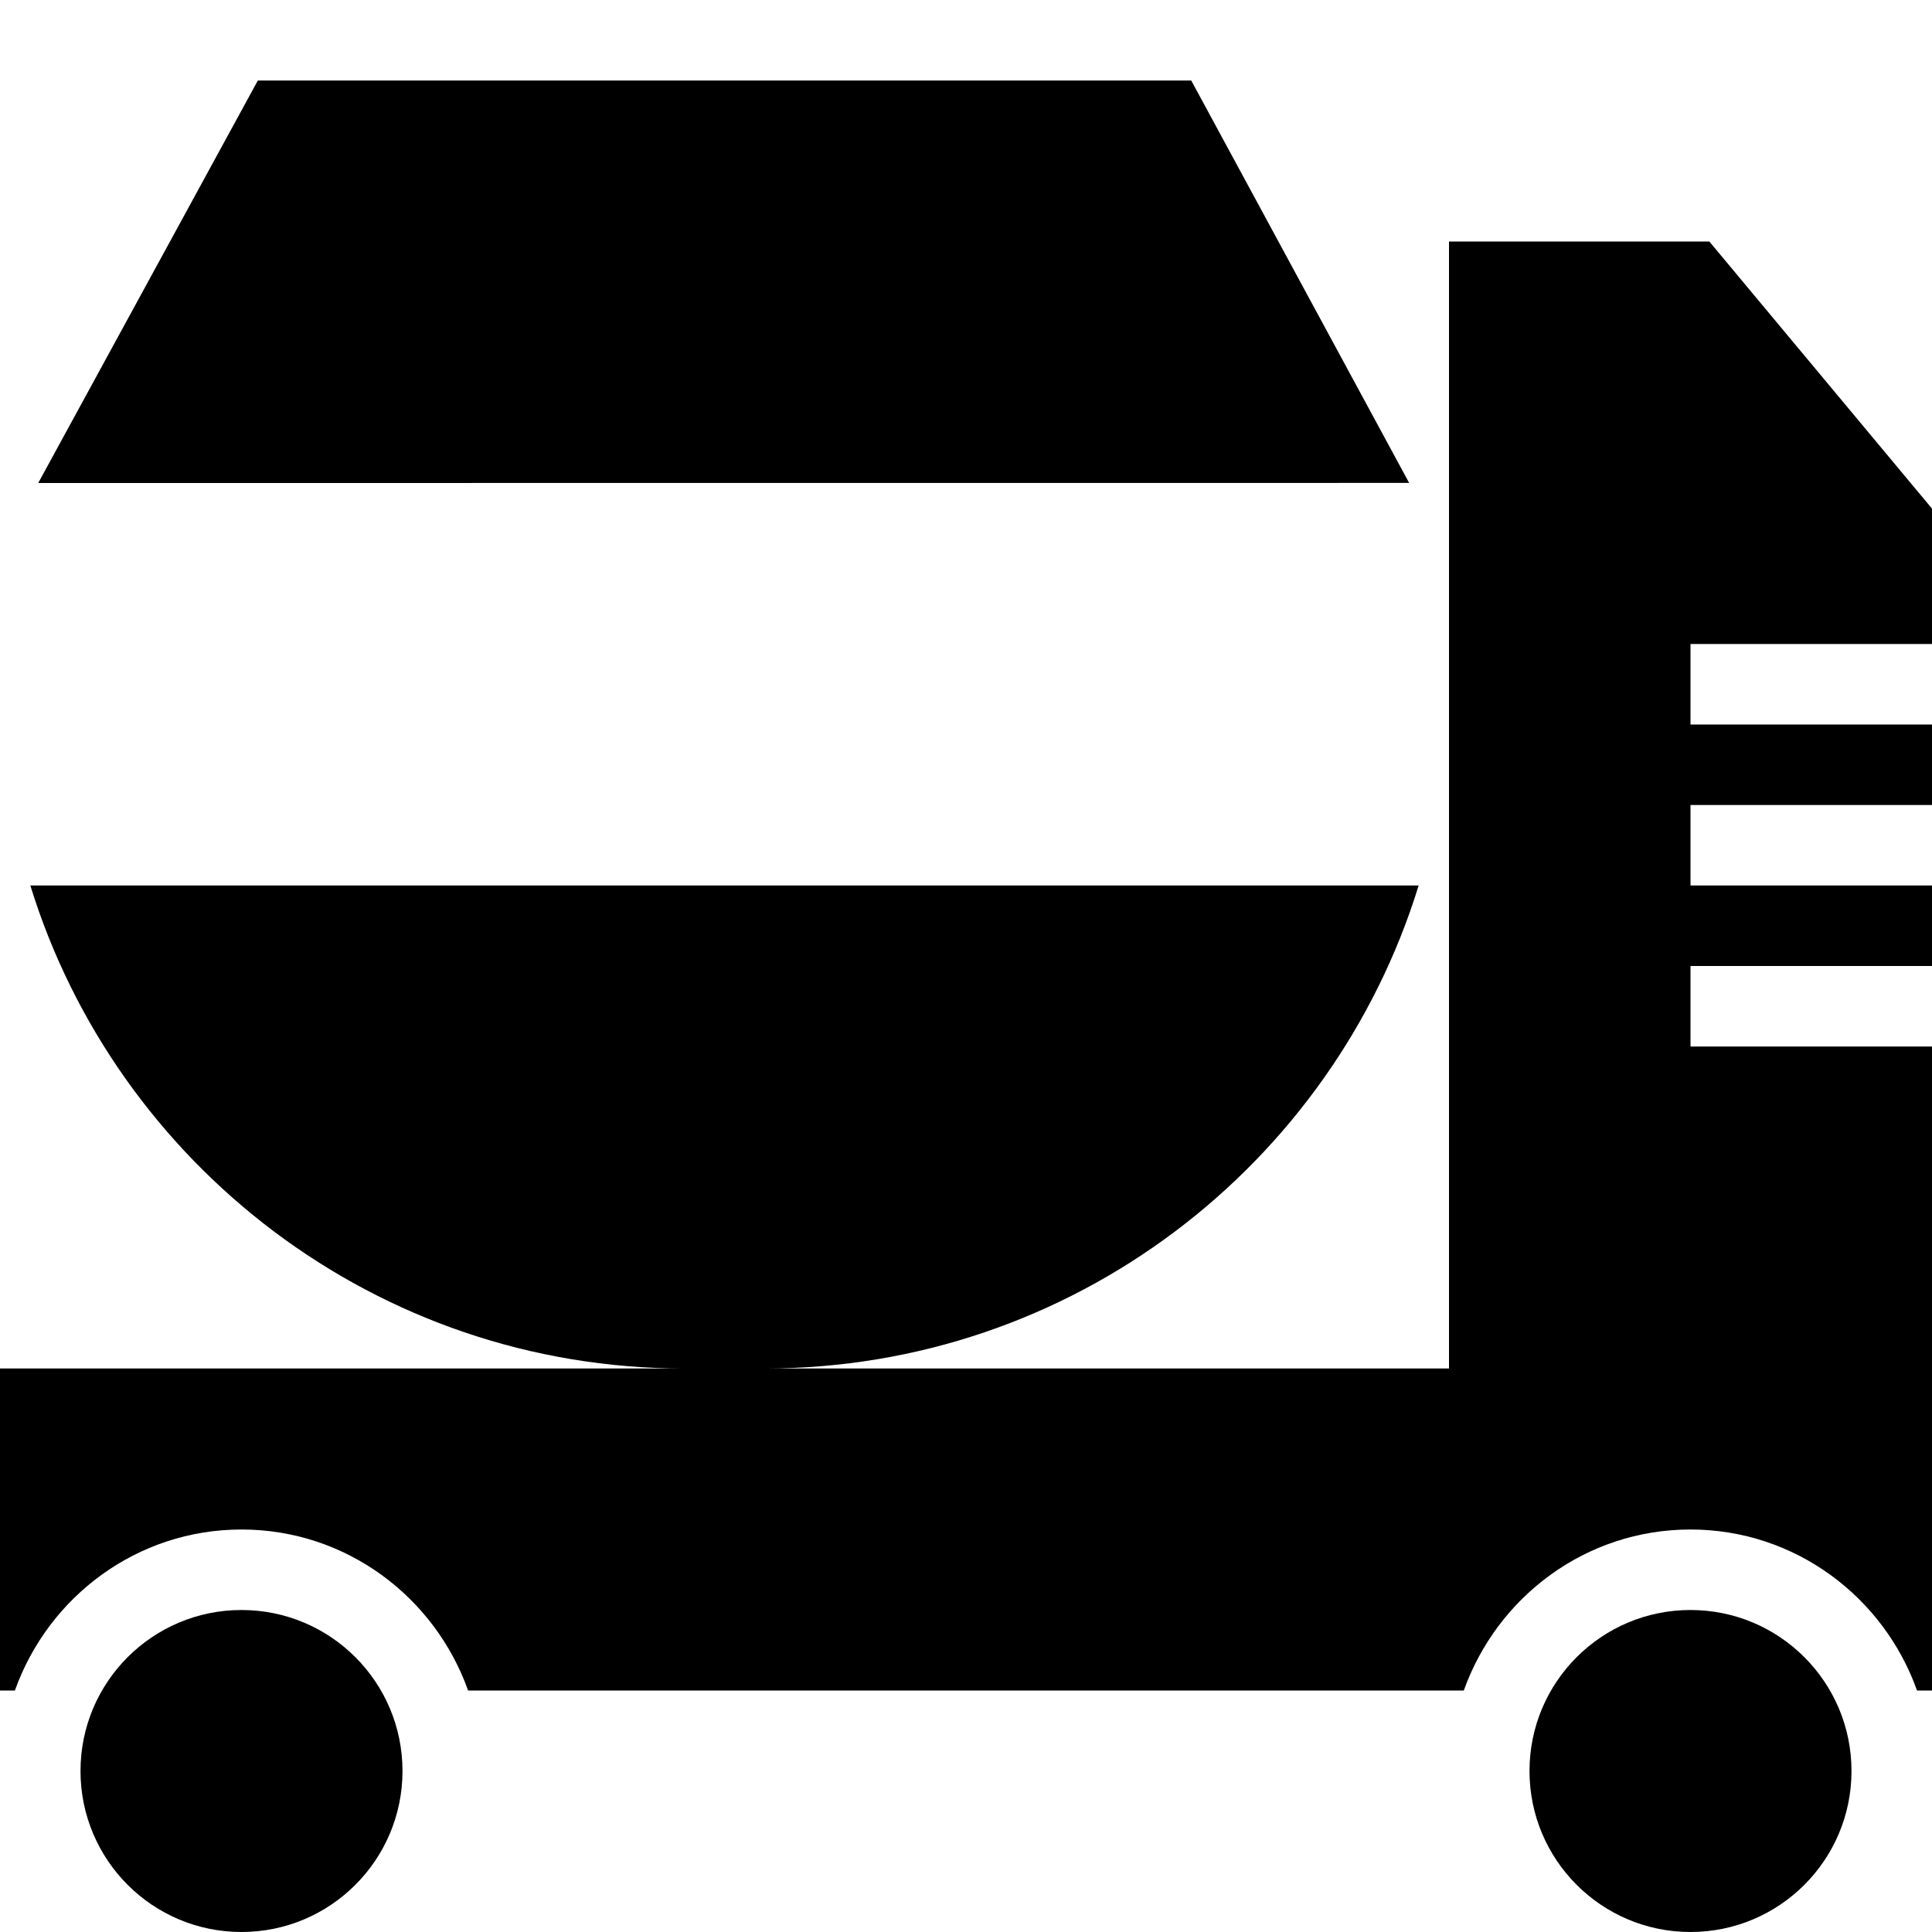 <?xml version="1.0" encoding="utf-8"?>
<!-- Generator: Adobe Illustrator 19.2.0, SVG Export Plug-In . SVG Version: 6.00 Build 0)  -->
<svg version="1.1" xmlns="http://www.w3.org/2000/svg" xmlns:xlink="http://www.w3.org/1999/xlink" x="0px" y="0px" width="24px"
	 height="24px" viewBox="0 0 24 24" enable-background="new 0 0 24 24" xml:space="preserve">
<g id="Filled_Icons">
	<g>
		<polygon points="14.798,1 3.203,1 0.475,6 17.505,5.999 		"/>
		<path d="M24,8V6.318L21.234,3H18v14H9.5c3.817,0,7.053-2.529,8.123-6H0.377c1.07,3.471,4.306,6,8.123,6H0v4h0.185
			C0.599,19.839,1.698,19,3,19c1.302,0,2.401,0.839,2.815,2h12.369c0.414-1.161,1.513-2,2.815-2c1.302,0,2.401,0.839,2.815,2H24v-8
			h-3v-1h3v-1h-3v-1h3V9h-3V8H24z"/>
		<circle cx="21" cy="22" r="2"/>
		<circle cx="3" cy="22" r="2"/>
	</g>
</g>
<g id="invisible_shape">
	<rect fill="none" width="24" height="24"/>
</g>
</svg>
